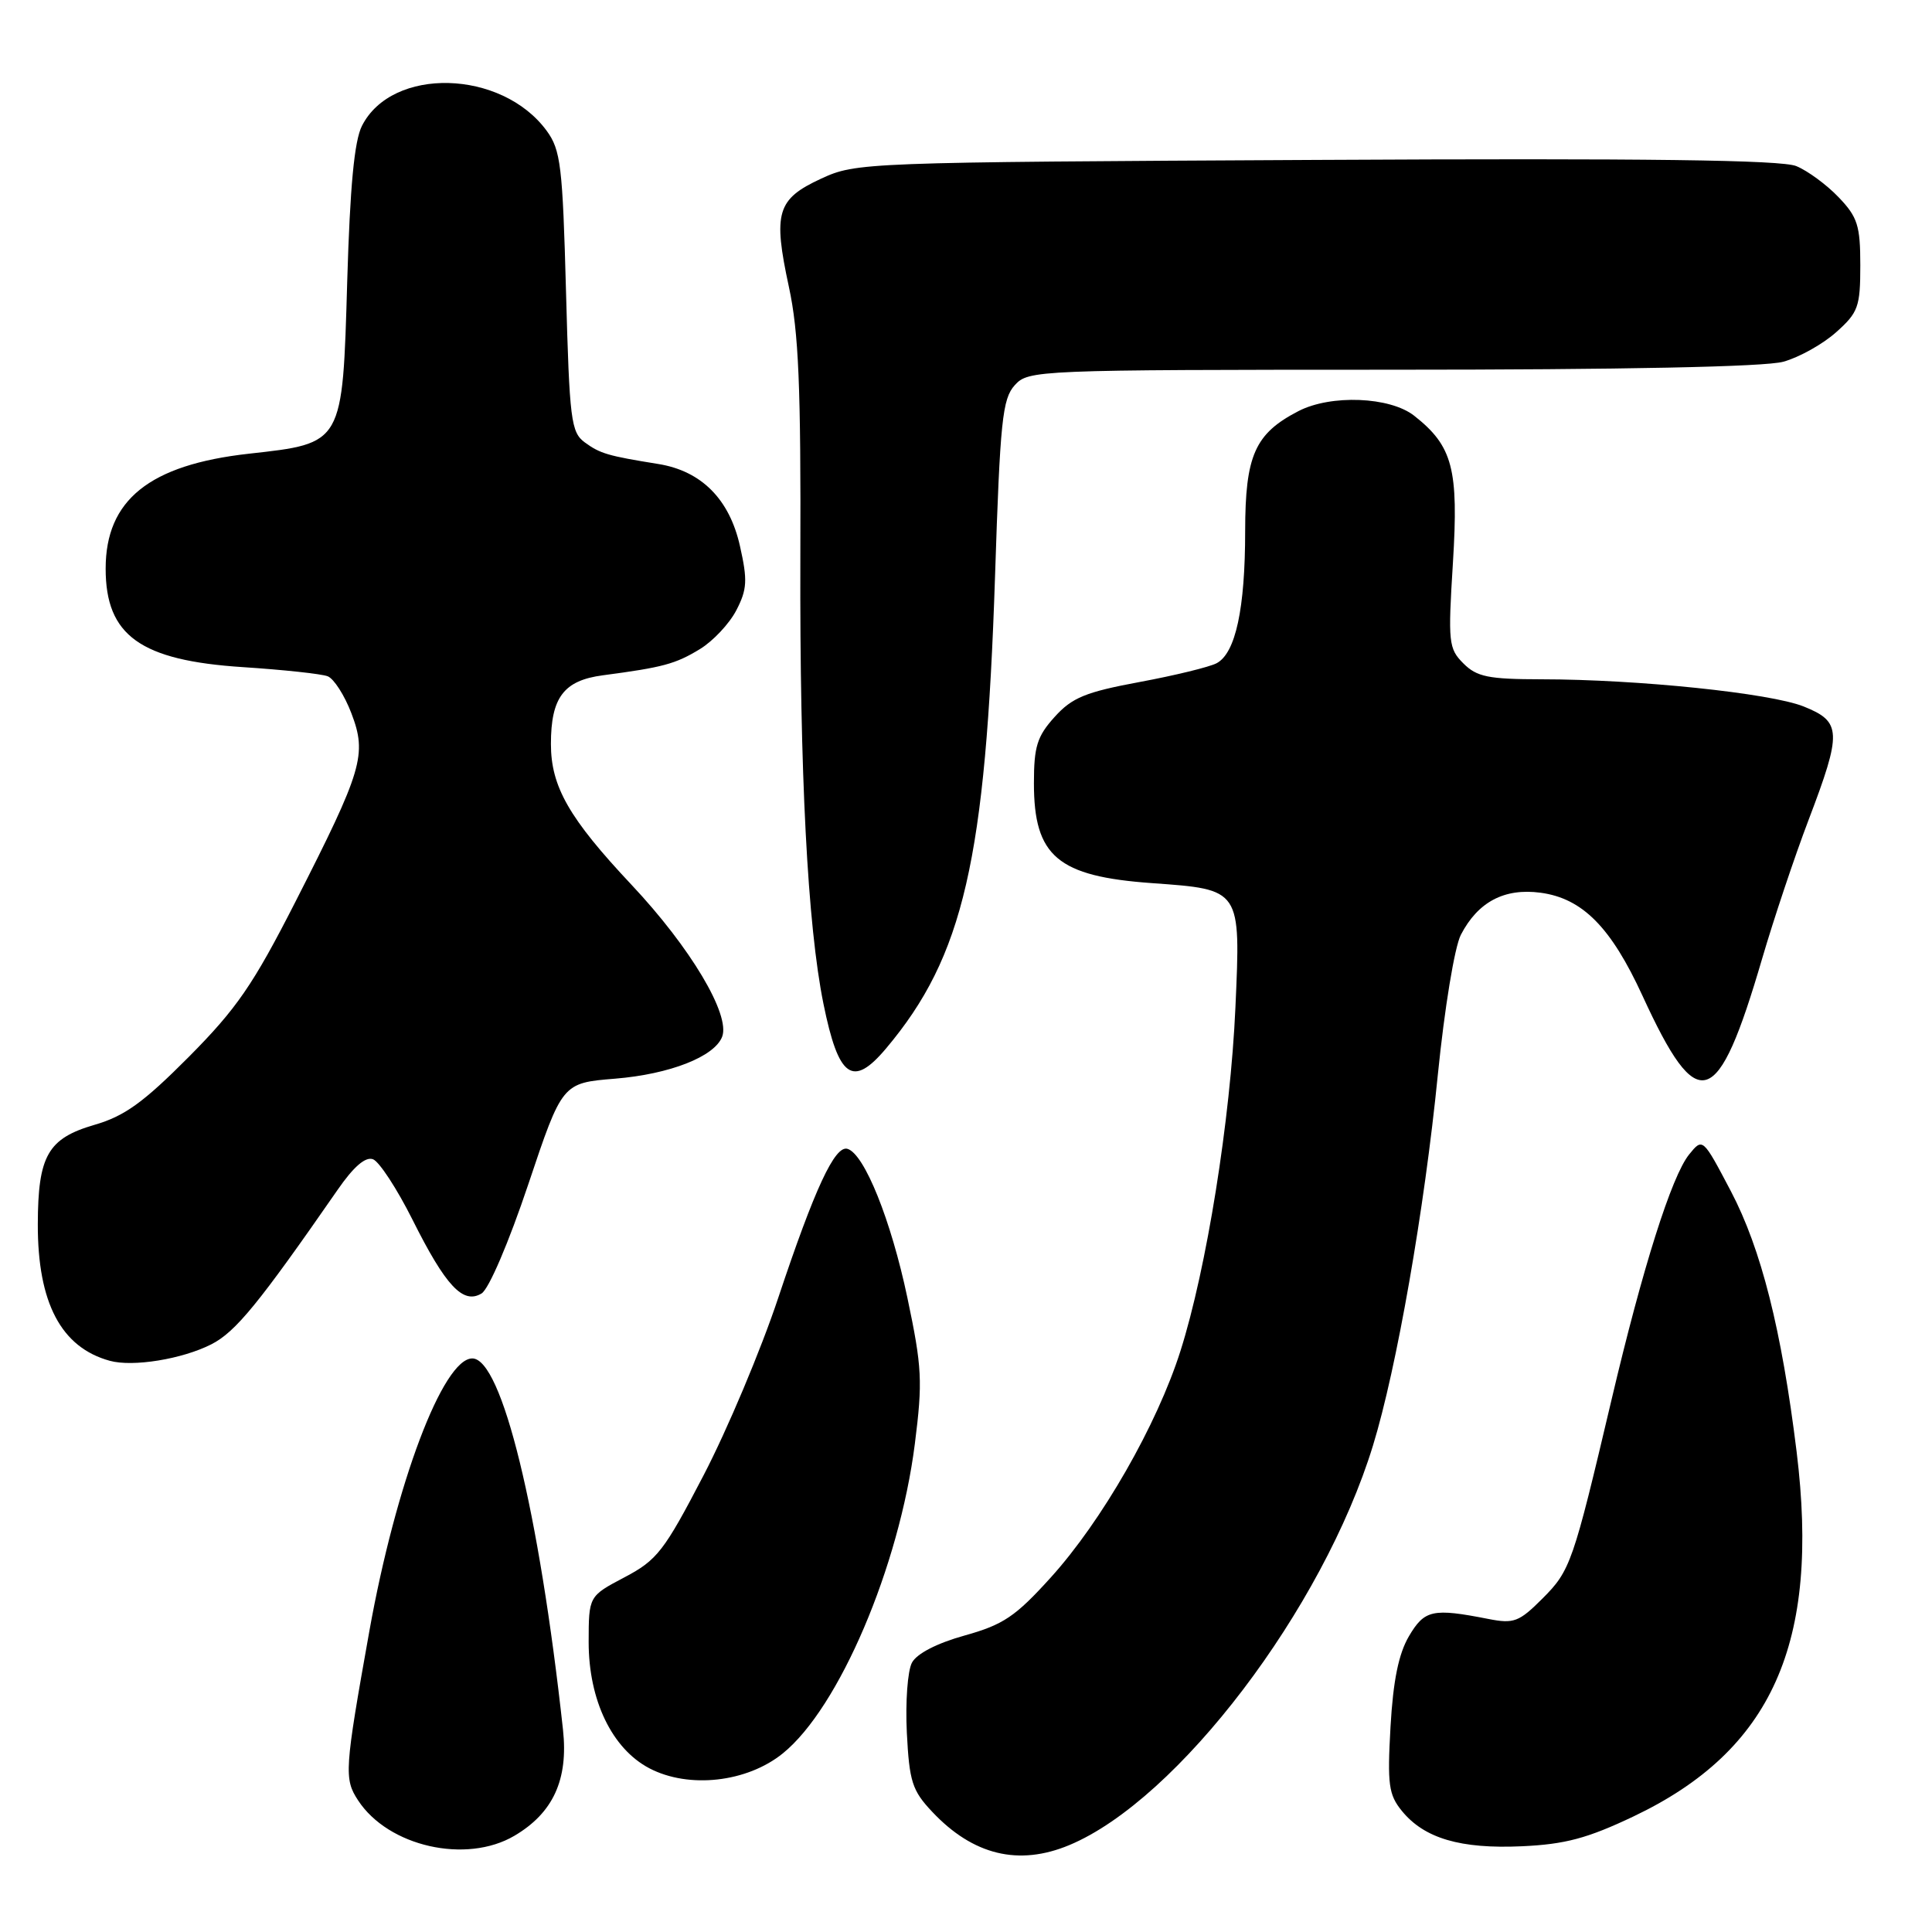 <?xml version="1.0" encoding="UTF-8" standalone="no"?>
<!DOCTYPE svg PUBLIC "-//W3C//DTD SVG 1.1//EN" "http://www.w3.org/Graphics/SVG/1.1/DTD/svg11.dtd" >
<svg xmlns="http://www.w3.org/2000/svg" xmlns:xlink="http://www.w3.org/1999/xlink" version="1.1" viewBox="0 0 256 256">
 <g >
 <path fill="currentColor"
d=" M 141.70 244.48 C 156.07 238.48 175.30 213.17 181.93 191.53 C 185.06 181.34 188.74 160.32 190.52 142.41 C 191.41 133.58 192.74 125.48 193.57 123.87 C 195.83 119.50 199.34 117.65 204.13 118.29 C 209.69 119.04 213.47 122.86 217.65 131.97 C 225.01 147.99 227.59 147.18 233.50 127.00 C 235.03 121.78 237.79 113.52 239.64 108.66 C 244.09 96.97 244.03 95.63 238.99 93.61 C 234.55 91.84 217.05 90.02 204.25 90.01 C 197.22 90.00 195.69 89.69 193.91 87.91 C 191.94 85.94 191.86 85.15 192.52 74.57 C 193.29 62.13 192.50 59.11 187.39 55.09 C 184.18 52.56 176.34 52.25 172.04 54.48 C 166.28 57.46 165.00 60.34 164.99 70.38 C 164.99 80.67 163.72 86.55 161.21 87.88 C 160.27 88.38 155.68 89.50 151.00 90.37 C 143.85 91.70 142.06 92.43 139.75 94.99 C 137.42 97.57 137.00 98.91 137.00 103.79 C 137.00 113.47 140.14 116.13 152.66 117.02 C 164.48 117.87 164.40 117.75 163.70 133.49 C 163.03 148.42 159.88 168.09 156.42 179.00 C 153.31 188.80 146.02 201.53 139.22 209.04 C 134.55 214.20 132.95 215.28 127.83 216.71 C 124.16 217.73 121.48 219.11 120.84 220.31 C 120.26 221.38 119.96 225.55 120.16 229.58 C 120.49 236.08 120.87 237.26 123.52 240.07 C 128.93 245.82 134.98 247.29 141.70 244.48 Z  M 68.16 243.25 C 73.29 240.23 75.32 235.81 74.60 229.20 C 71.44 200.24 66.49 180.00 62.58 180.00 C 58.70 180.00 52.44 196.59 48.94 216.14 C 45.65 234.54 45.57 235.70 47.45 238.56 C 51.45 244.68 61.77 247.01 68.16 243.25 Z  M 216.44 240.69 C 234.81 231.96 241.18 217.73 238.06 192.35 C 236.07 176.20 233.37 165.50 229.35 157.84 C 225.62 150.75 225.62 150.75 223.82 152.97 C 221.50 155.84 217.66 167.96 213.53 185.50 C 208.43 207.13 208.09 208.11 204.38 211.82 C 201.28 214.92 200.59 215.18 197.22 214.52 C 189.84 213.07 188.76 213.30 186.69 216.81 C 185.32 219.15 184.60 222.69 184.25 228.81 C 183.82 236.44 184.00 237.80 185.75 239.95 C 188.72 243.60 193.52 245.01 201.65 244.64 C 207.38 244.38 210.34 243.59 216.44 240.69 Z  M 103.73 232.33 C 111.17 226.31 119.15 207.60 121.22 191.33 C 122.27 183.04 122.18 181.19 120.23 171.94 C 118.07 161.69 114.54 152.90 112.30 152.23 C 110.63 151.72 107.95 157.48 103.11 172.00 C 100.82 178.88 96.37 189.45 93.22 195.50 C 88.00 205.53 87.08 206.72 82.75 209.00 C 78.01 211.50 78.01 211.50 78.00 217.59 C 78.00 225.28 81.09 231.71 86.05 234.31 C 91.27 237.04 98.98 236.18 103.73 232.33 Z  M 28.00 178.13 C 31.22 176.49 34.28 172.74 44.72 157.68 C 46.87 154.57 48.43 153.23 49.43 153.61 C 50.26 153.93 52.61 157.53 54.65 161.60 C 59.06 170.42 61.36 172.87 63.81 171.39 C 64.78 170.80 67.42 164.62 70.00 156.93 C 74.50 143.50 74.50 143.50 81.50 142.93 C 88.74 142.34 94.67 140.02 95.69 137.37 C 96.80 134.46 91.49 125.55 83.68 117.24 C 75.40 108.43 73.00 104.23 73.00 98.58 C 73.00 92.41 74.71 90.16 79.89 89.48 C 87.83 88.43 89.49 87.99 92.74 86.01 C 94.48 84.95 96.65 82.64 97.57 80.86 C 99.00 78.10 99.07 76.89 98.05 72.36 C 96.66 66.14 92.94 62.40 87.22 61.48 C 80.57 60.41 79.53 60.11 77.50 58.63 C 75.66 57.28 75.46 55.70 75.00 38.65 C 74.55 21.96 74.30 19.87 72.43 17.32 C 66.46 9.19 51.94 8.81 47.96 16.68 C 46.95 18.67 46.38 24.71 46.01 37.22 C 45.38 58.94 45.51 58.72 32.97 60.12 C 19.80 61.59 14.00 66.25 14.00 75.35 C 14.00 84.22 18.60 87.52 32.21 88.40 C 37.56 88.75 42.60 89.29 43.42 89.61 C 44.23 89.92 45.65 92.12 46.56 94.51 C 48.65 99.99 48.05 102.02 39.14 119.50 C 33.53 130.51 31.36 133.65 25.01 140.05 C 19.01 146.08 16.50 147.90 12.51 149.05 C 6.34 150.85 5.03 153.13 5.01 162.23 C 4.99 172.64 8.10 178.54 14.54 180.31 C 17.60 181.16 24.15 180.09 28.00 178.13 Z  M 117.42 138.91 C 127.67 126.73 130.61 113.96 131.85 76.29 C 132.52 55.77 132.82 52.85 134.46 51.04 C 136.27 49.04 137.23 49.00 184.40 48.99 C 215.09 48.99 233.88 48.61 236.30 47.93 C 238.40 47.35 241.55 45.59 243.30 44.02 C 246.23 41.41 246.50 40.65 246.50 35.15 C 246.50 29.89 246.14 28.76 243.63 26.14 C 242.06 24.49 239.53 22.63 238.02 22.01 C 236.05 21.19 218.21 20.96 174.39 21.19 C 114.29 21.50 113.44 21.53 108.79 23.68 C 102.95 26.38 102.41 28.17 104.53 38.00 C 105.83 44.00 106.13 51.21 106.05 74.00 C 105.96 102.45 107.00 122.60 109.11 133.00 C 111.11 142.86 112.98 144.19 117.42 138.91 Z "/>
</g>
</svg>